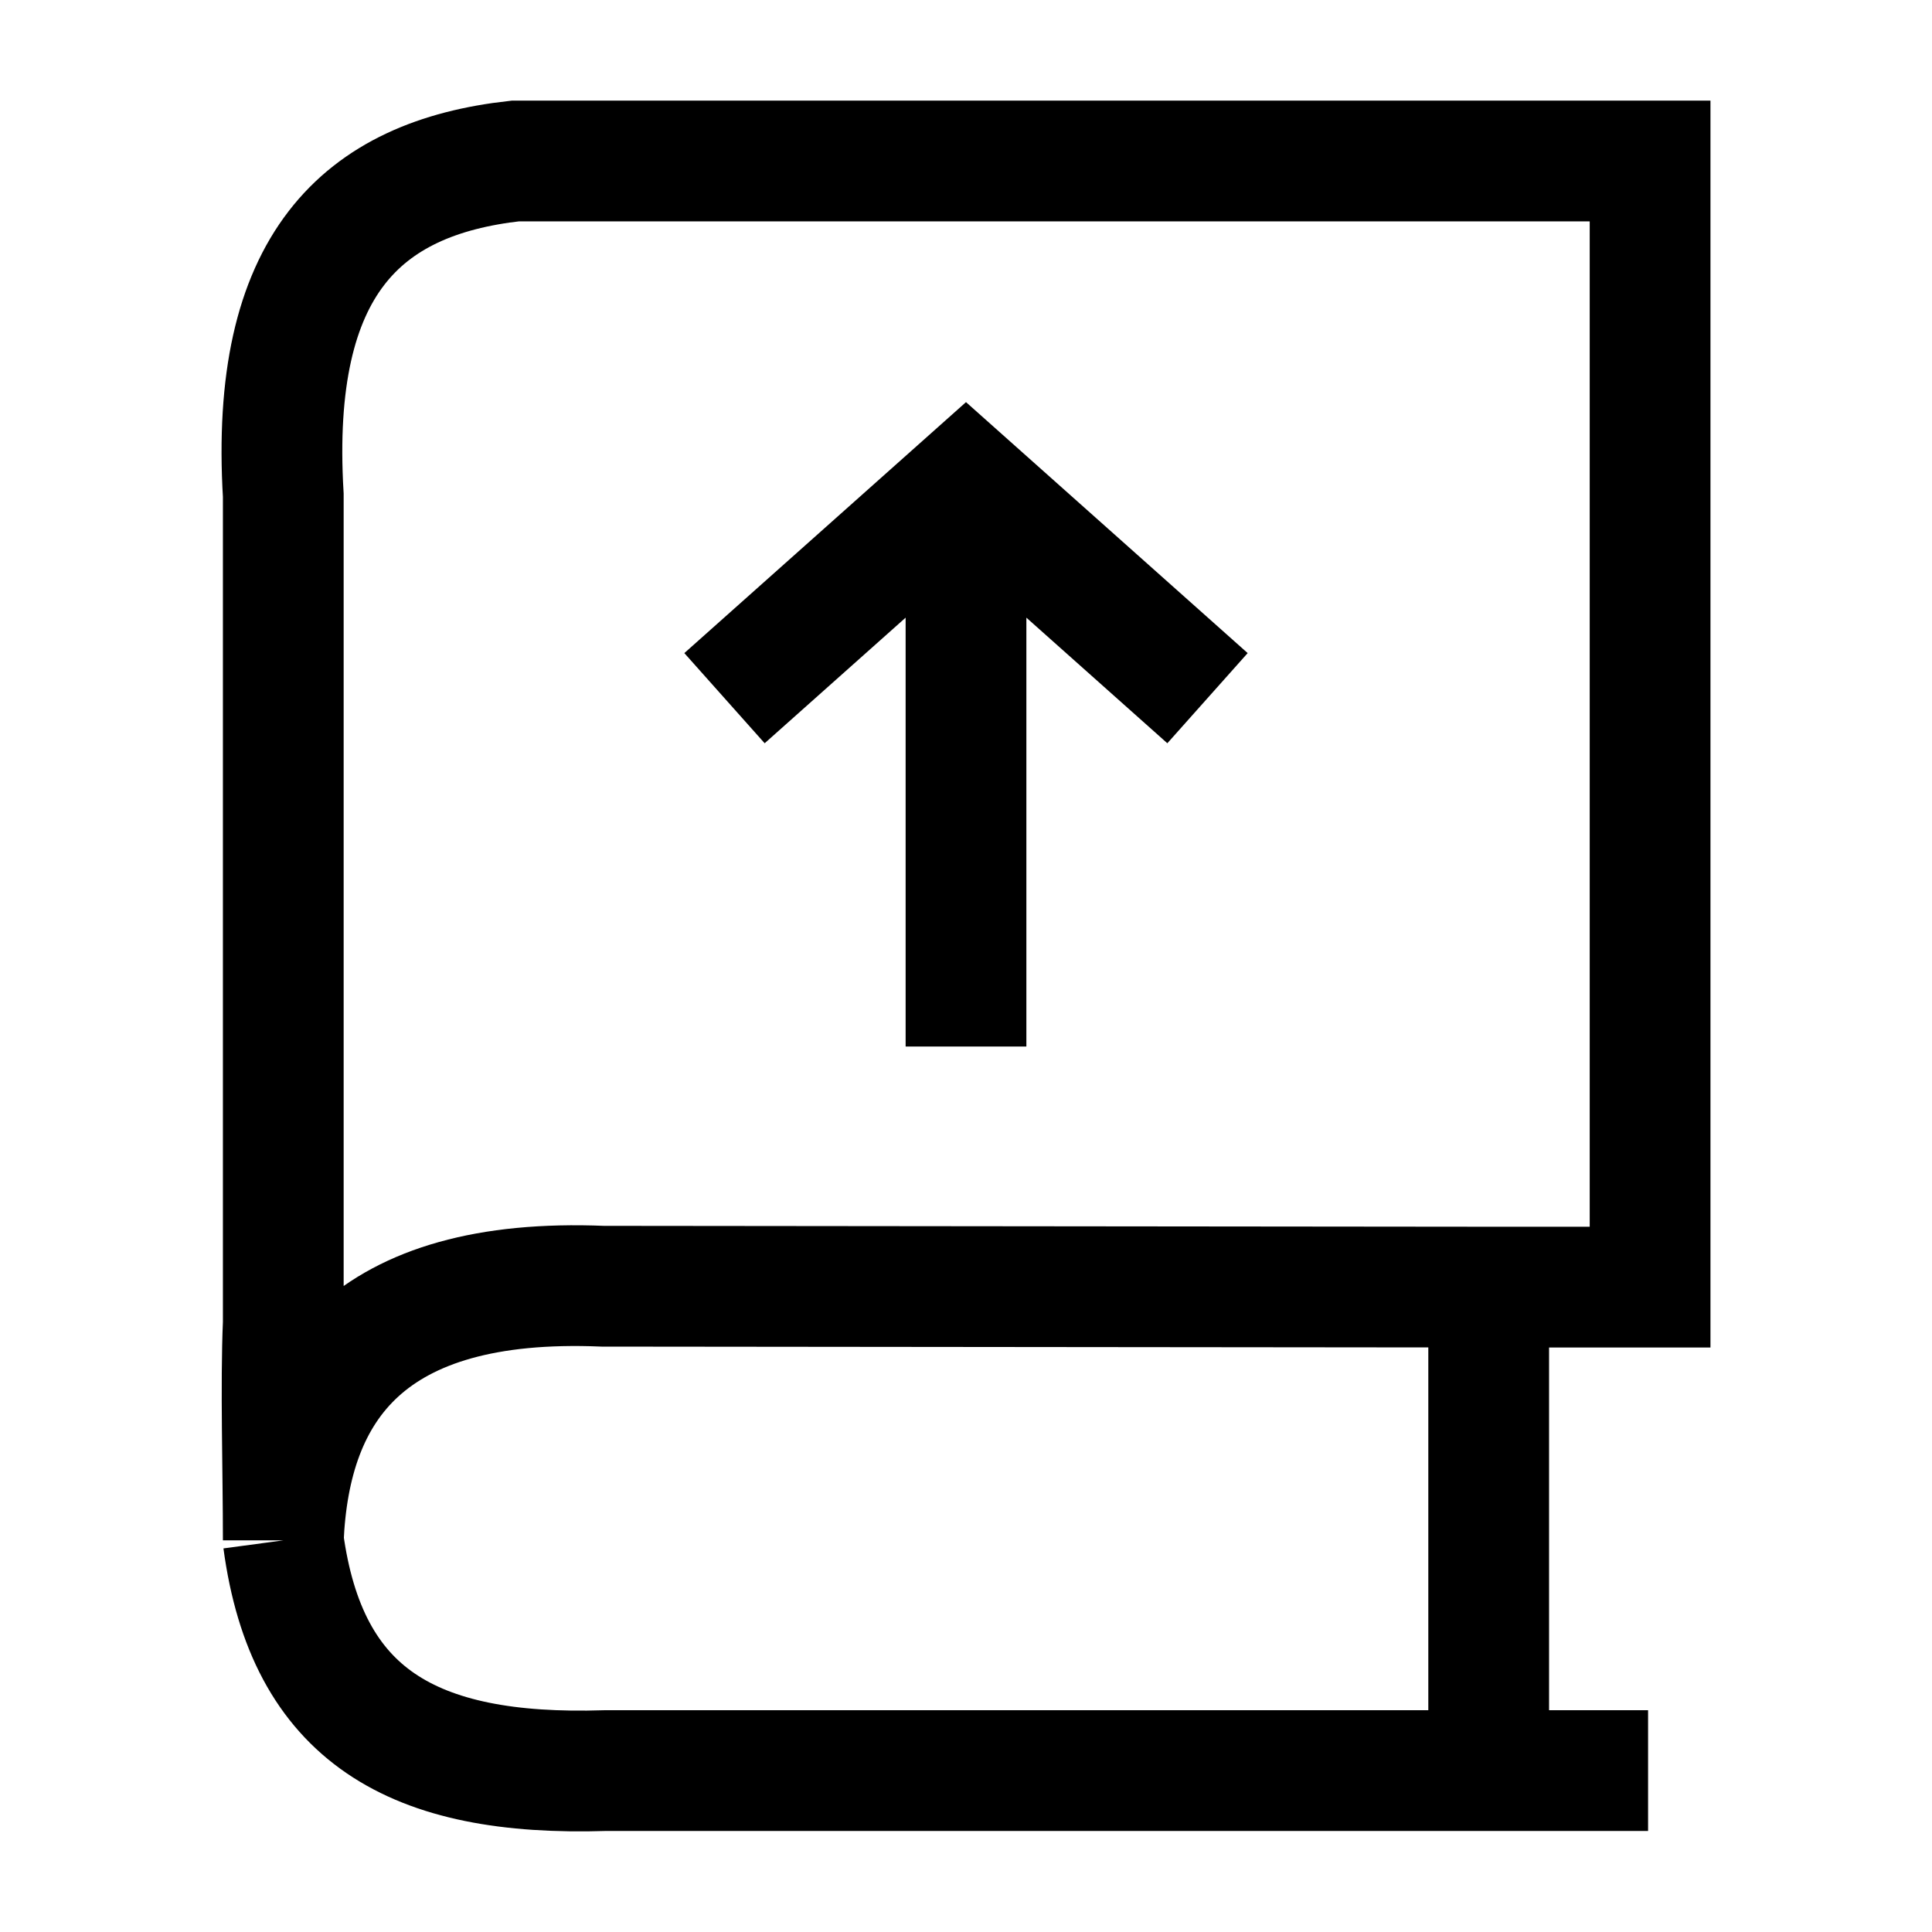 <svg width="24" height="24" viewBox="0 0 24 24" fill="none" xmlns="http://www.w3.org/2000/svg">
    <path d="M9 8.673L12 6L15 8.673M12 13V6.441" stroke="currentColor" stroke-width="1.5"/>
    <path d="M18.493 21.995H7.519C5.122 22.071 3.811 21.309 3.519 19.135M18.493 21.995H20.473M18.493 21.995V15.989M18.493 15.989H20.498V2L6.4 2C4.488 2.213 3.348 3.291 3.519 6.152L3.519 16.434C3.486 17.199 3.519 18.266 3.519 19.135M18.493 15.989L7.488 15.978C4.586 15.858 3.597 17.218 3.519 19.135" stroke="currentColor" stroke-width="1.5"/>
</svg>
